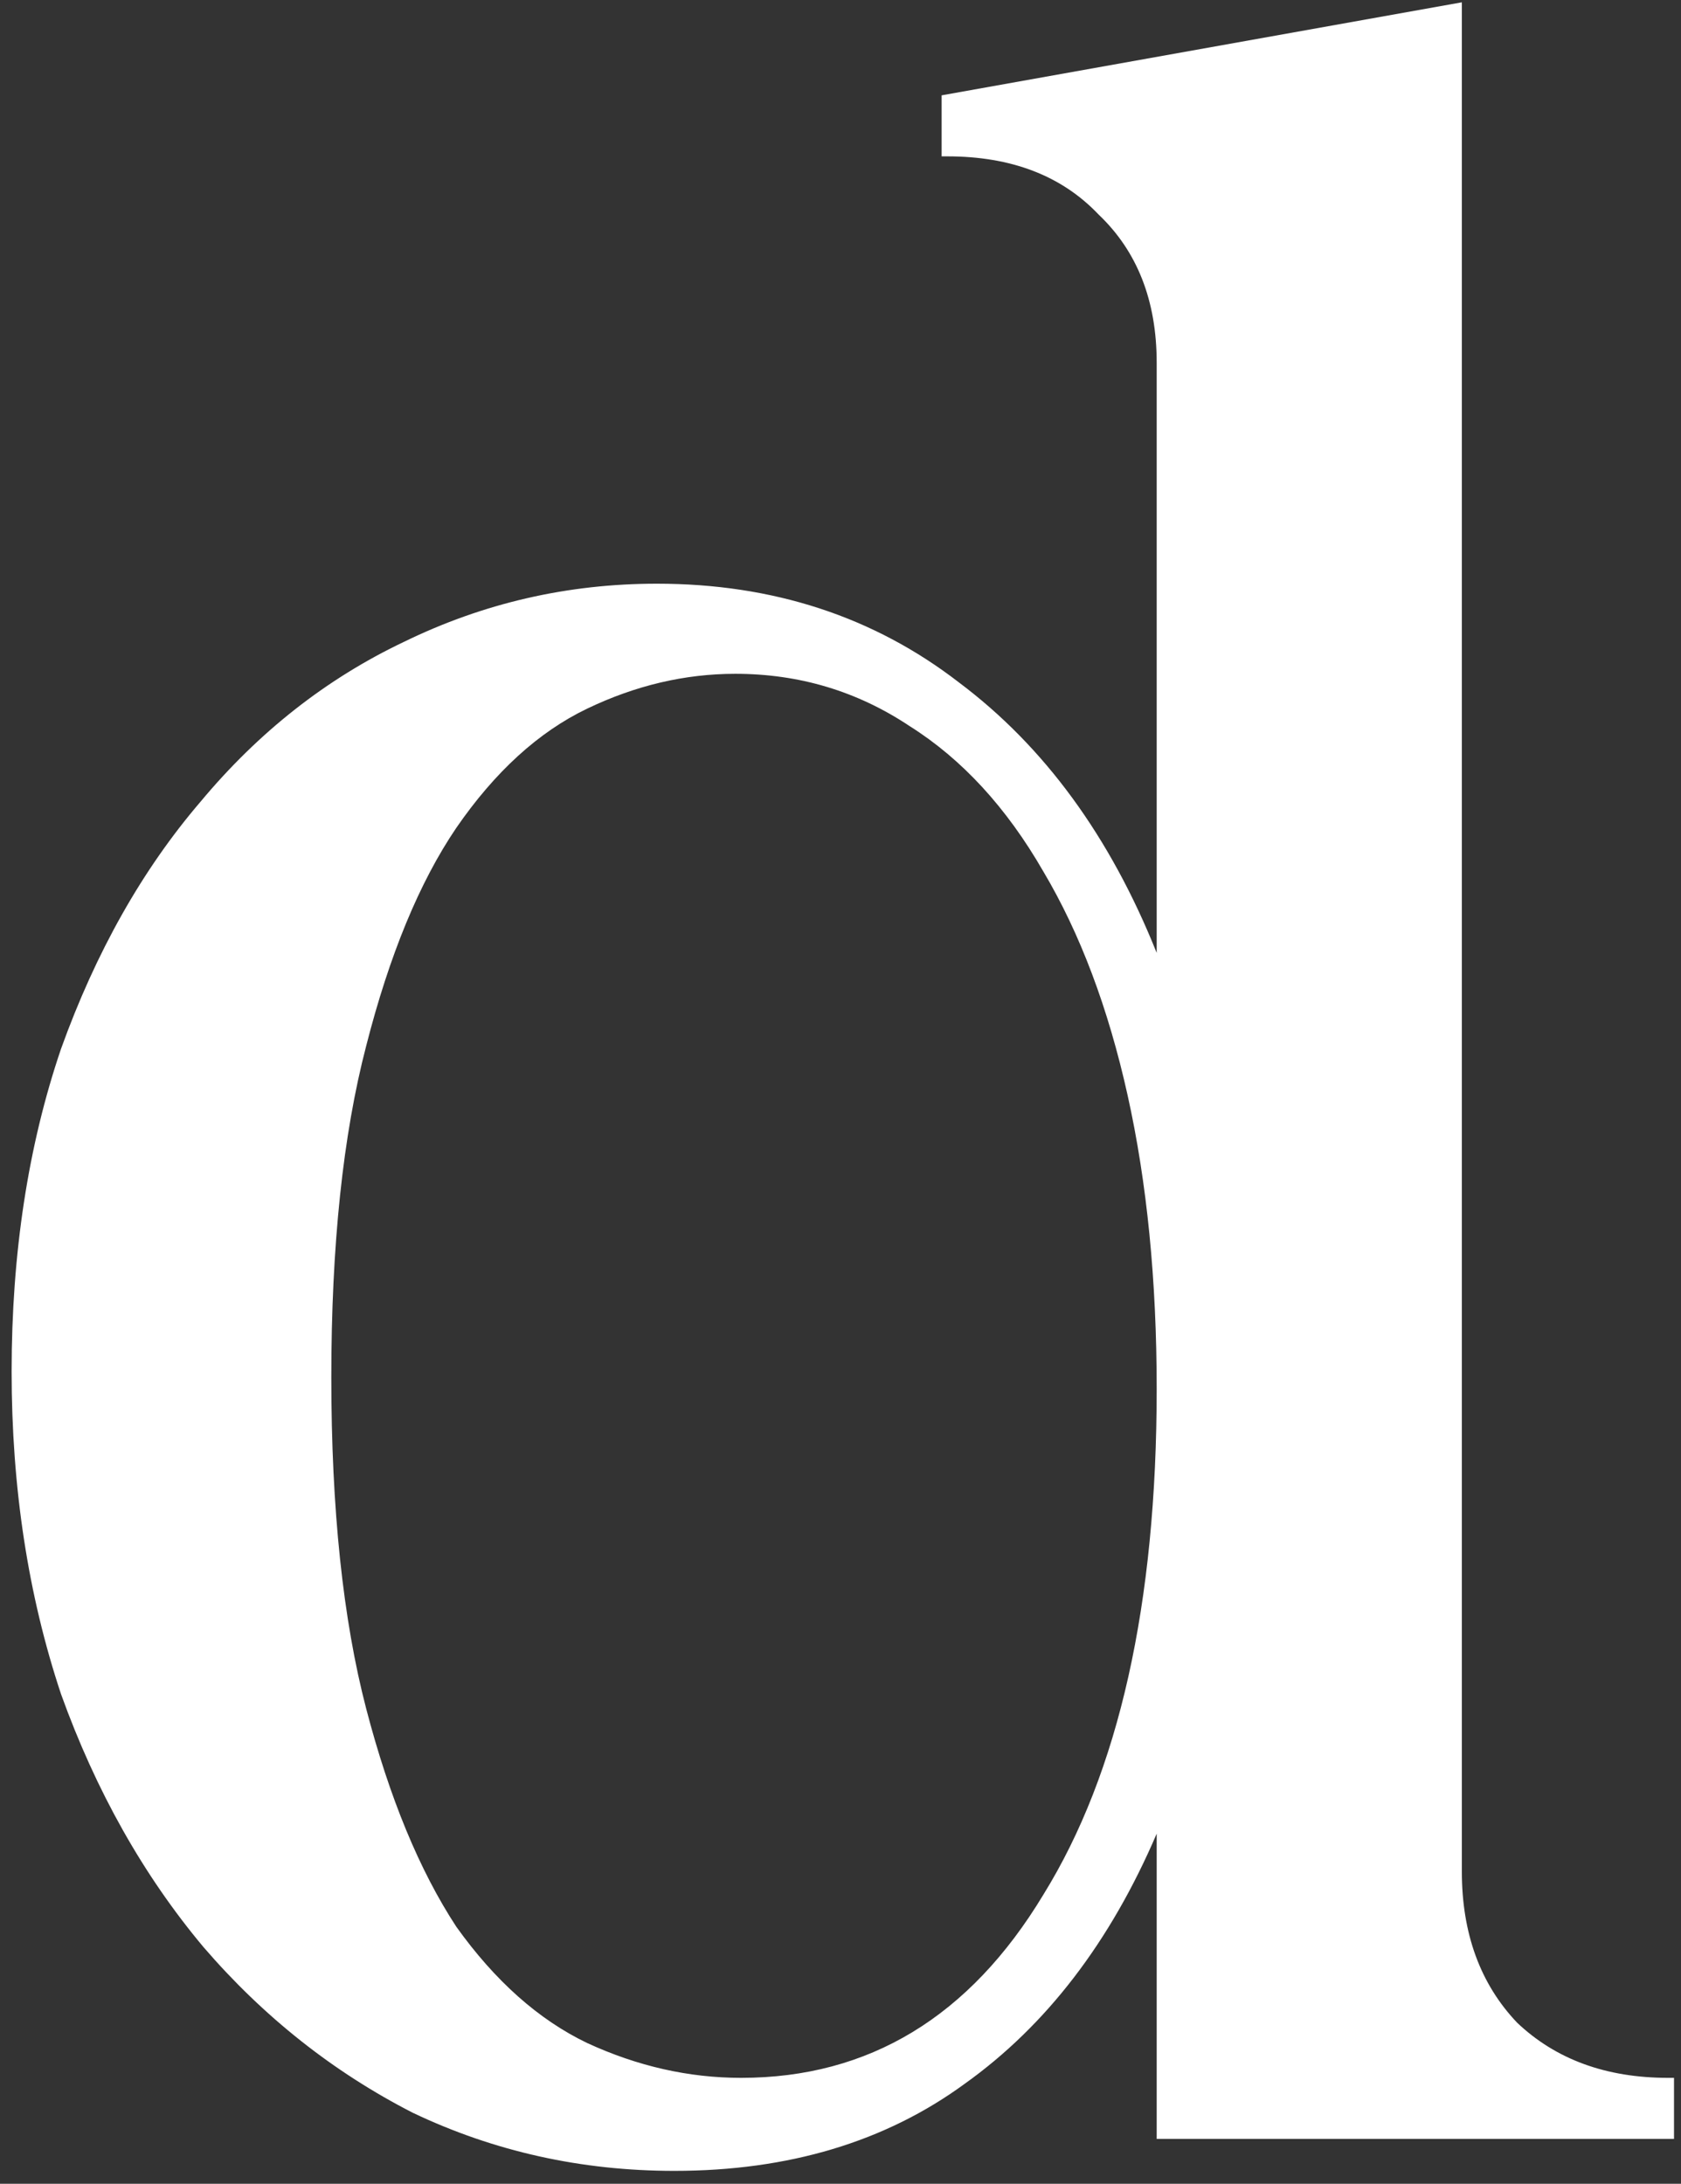 <svg width="107" height="139" viewBox="0 0 107 139" fill="none" xmlns="http://www.w3.org/2000/svg">
<rect x="0" y="0" width="107" height="139" fill="#333333" stroke="none"/>
<path d="M73.626 23.09C73.626 19.143 72.393 15.998 69.927 13.654C67.583 11.187 64.377 9.953 60.307 9.953H59.937V6.068L93.05 0.147V119.121C93.05 123.068 94.222 126.276 96.565 128.743C99.032 131.087 102.238 132.258 106.184 132.258H106.555V136.144H73.626V116.716C70.666 123.623 66.597 128.928 61.417 132.628C56.36 136.329 50.194 138.179 42.918 138.179C36.998 138.179 31.449 136.945 26.269 134.478C21.213 131.888 16.773 128.372 12.95 123.932C9.126 119.368 6.105 114.002 3.885 107.834C1.788 101.543 0.74 94.697 0.74 87.296C0.74 79.772 1.788 72.925 3.885 66.758C6.105 60.59 9.065 55.347 12.764 51.03C16.464 46.589 20.781 43.197 25.714 40.854C30.77 38.387 36.135 37.153 41.808 37.153C49.208 37.153 55.62 39.25 61.047 43.444C66.474 47.514 70.666 53.25 73.626 60.652V23.09ZM73.626 88.406C73.626 81.498 73.009 75.269 71.776 69.718C70.543 64.167 68.755 59.418 66.411 55.471C64.069 51.4 61.232 48.316 57.902 46.219C54.572 43.999 50.873 42.889 46.803 42.889C43.596 42.889 40.451 43.629 37.368 45.109C34.285 46.589 31.51 49.118 29.044 52.695C26.7 56.149 24.789 60.775 23.309 66.573C21.829 72.247 21.089 79.278 21.089 87.666C21.089 96.054 21.829 103.085 23.309 108.759C24.789 114.433 26.7 119.059 29.044 122.637C31.51 126.09 34.285 128.557 37.368 130.038C40.575 131.518 43.843 132.258 47.173 132.258C55.312 132.258 61.725 128.372 66.411 120.601C71.221 112.83 73.626 102.098 73.626 88.406Z" fill="white"/>
</svg>
